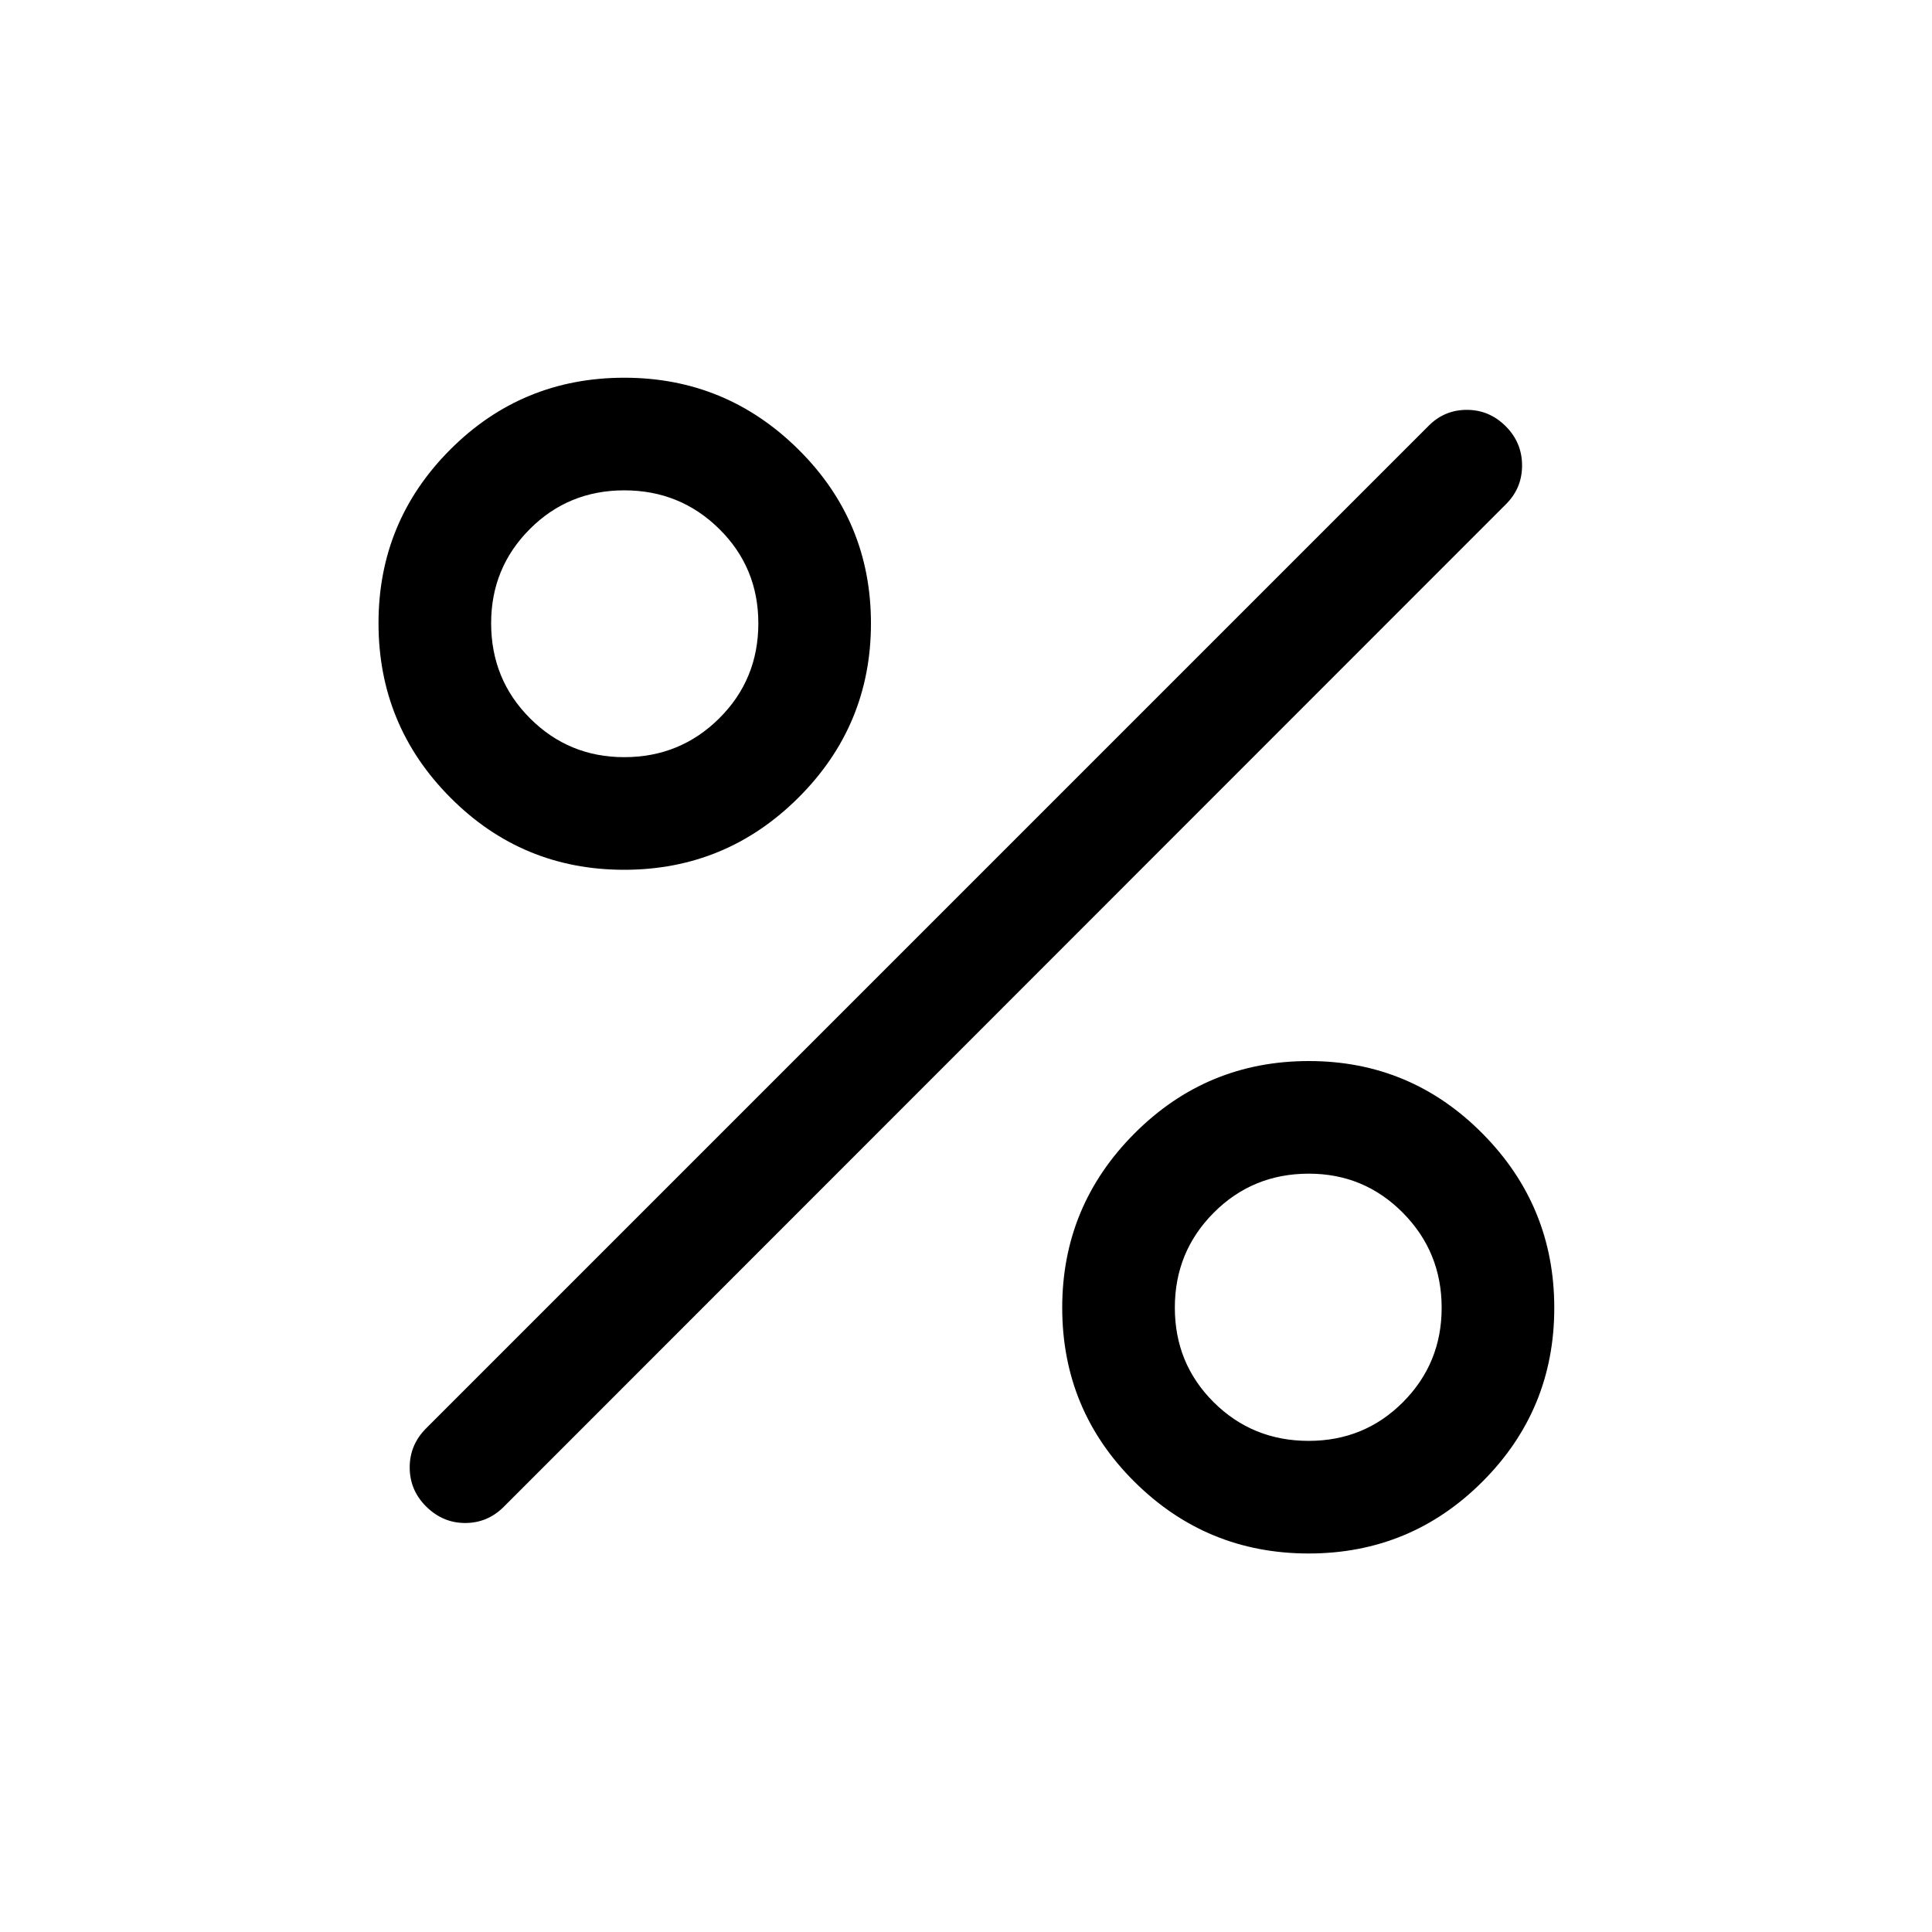 <svg xmlns="http://www.w3.org/2000/svg" height="24" viewBox="0 -960 960 960" width="24"><path d="M310.12-527.81q-50.66 0-86.35-35.89t-35.69-86.66q0-50.56 35.64-86.25 35.65-35.7 86.5-35.7 50.56 0 86.56 35.7 35.99 35.69 35.99 86.35t-35.99 86.56q-36 35.89-86.66 35.89Zm.07-55.96q27.77 0 47.2-19.3 19.42-19.31 19.42-47.21 0-27.72-19.43-46.89-19.43-19.18-47.18-19.18-27.76 0-46.96 19.26-19.2 19.25-19.2 46.76 0 27.91 19.29 47.23 19.3 19.33 46.86 19.33Zm340.07 395.69q-50.66 0-86.56-35.64-35.89-35.65-35.89-86.5 0-50.56 35.89-86.56 35.89-35.99 86.66-35.99 50.56 0 86.25 35.99 35.7 36 35.7 86.66t-35.7 86.35q-35.69 35.69-86.35 35.69Zm.02-55.96q27.72 0 46.89-19.28 19.18-19.28 19.18-46.83 0-27.76-19.26-47.21-19.25-19.45-46.76-19.45-27.91 0-47.23 19.4-19.33 19.4-19.33 47.17 0 27.78 19.3 46.99 19.31 19.21 47.21 19.21Zm-438.49 32.65q-8.21-8.11-8.21-19.48 0-11.37 8.36-19.6l498.05-498.06q7.86-7.85 18.97-7.81 11.12.03 19.23 8.15 8.12 8.11 8.12 19.49 0 11.37-8.12 19.35L250.04-211q-8 7.81-19.02 7.77-11.02-.04-19.23-8.16Z"/></svg>